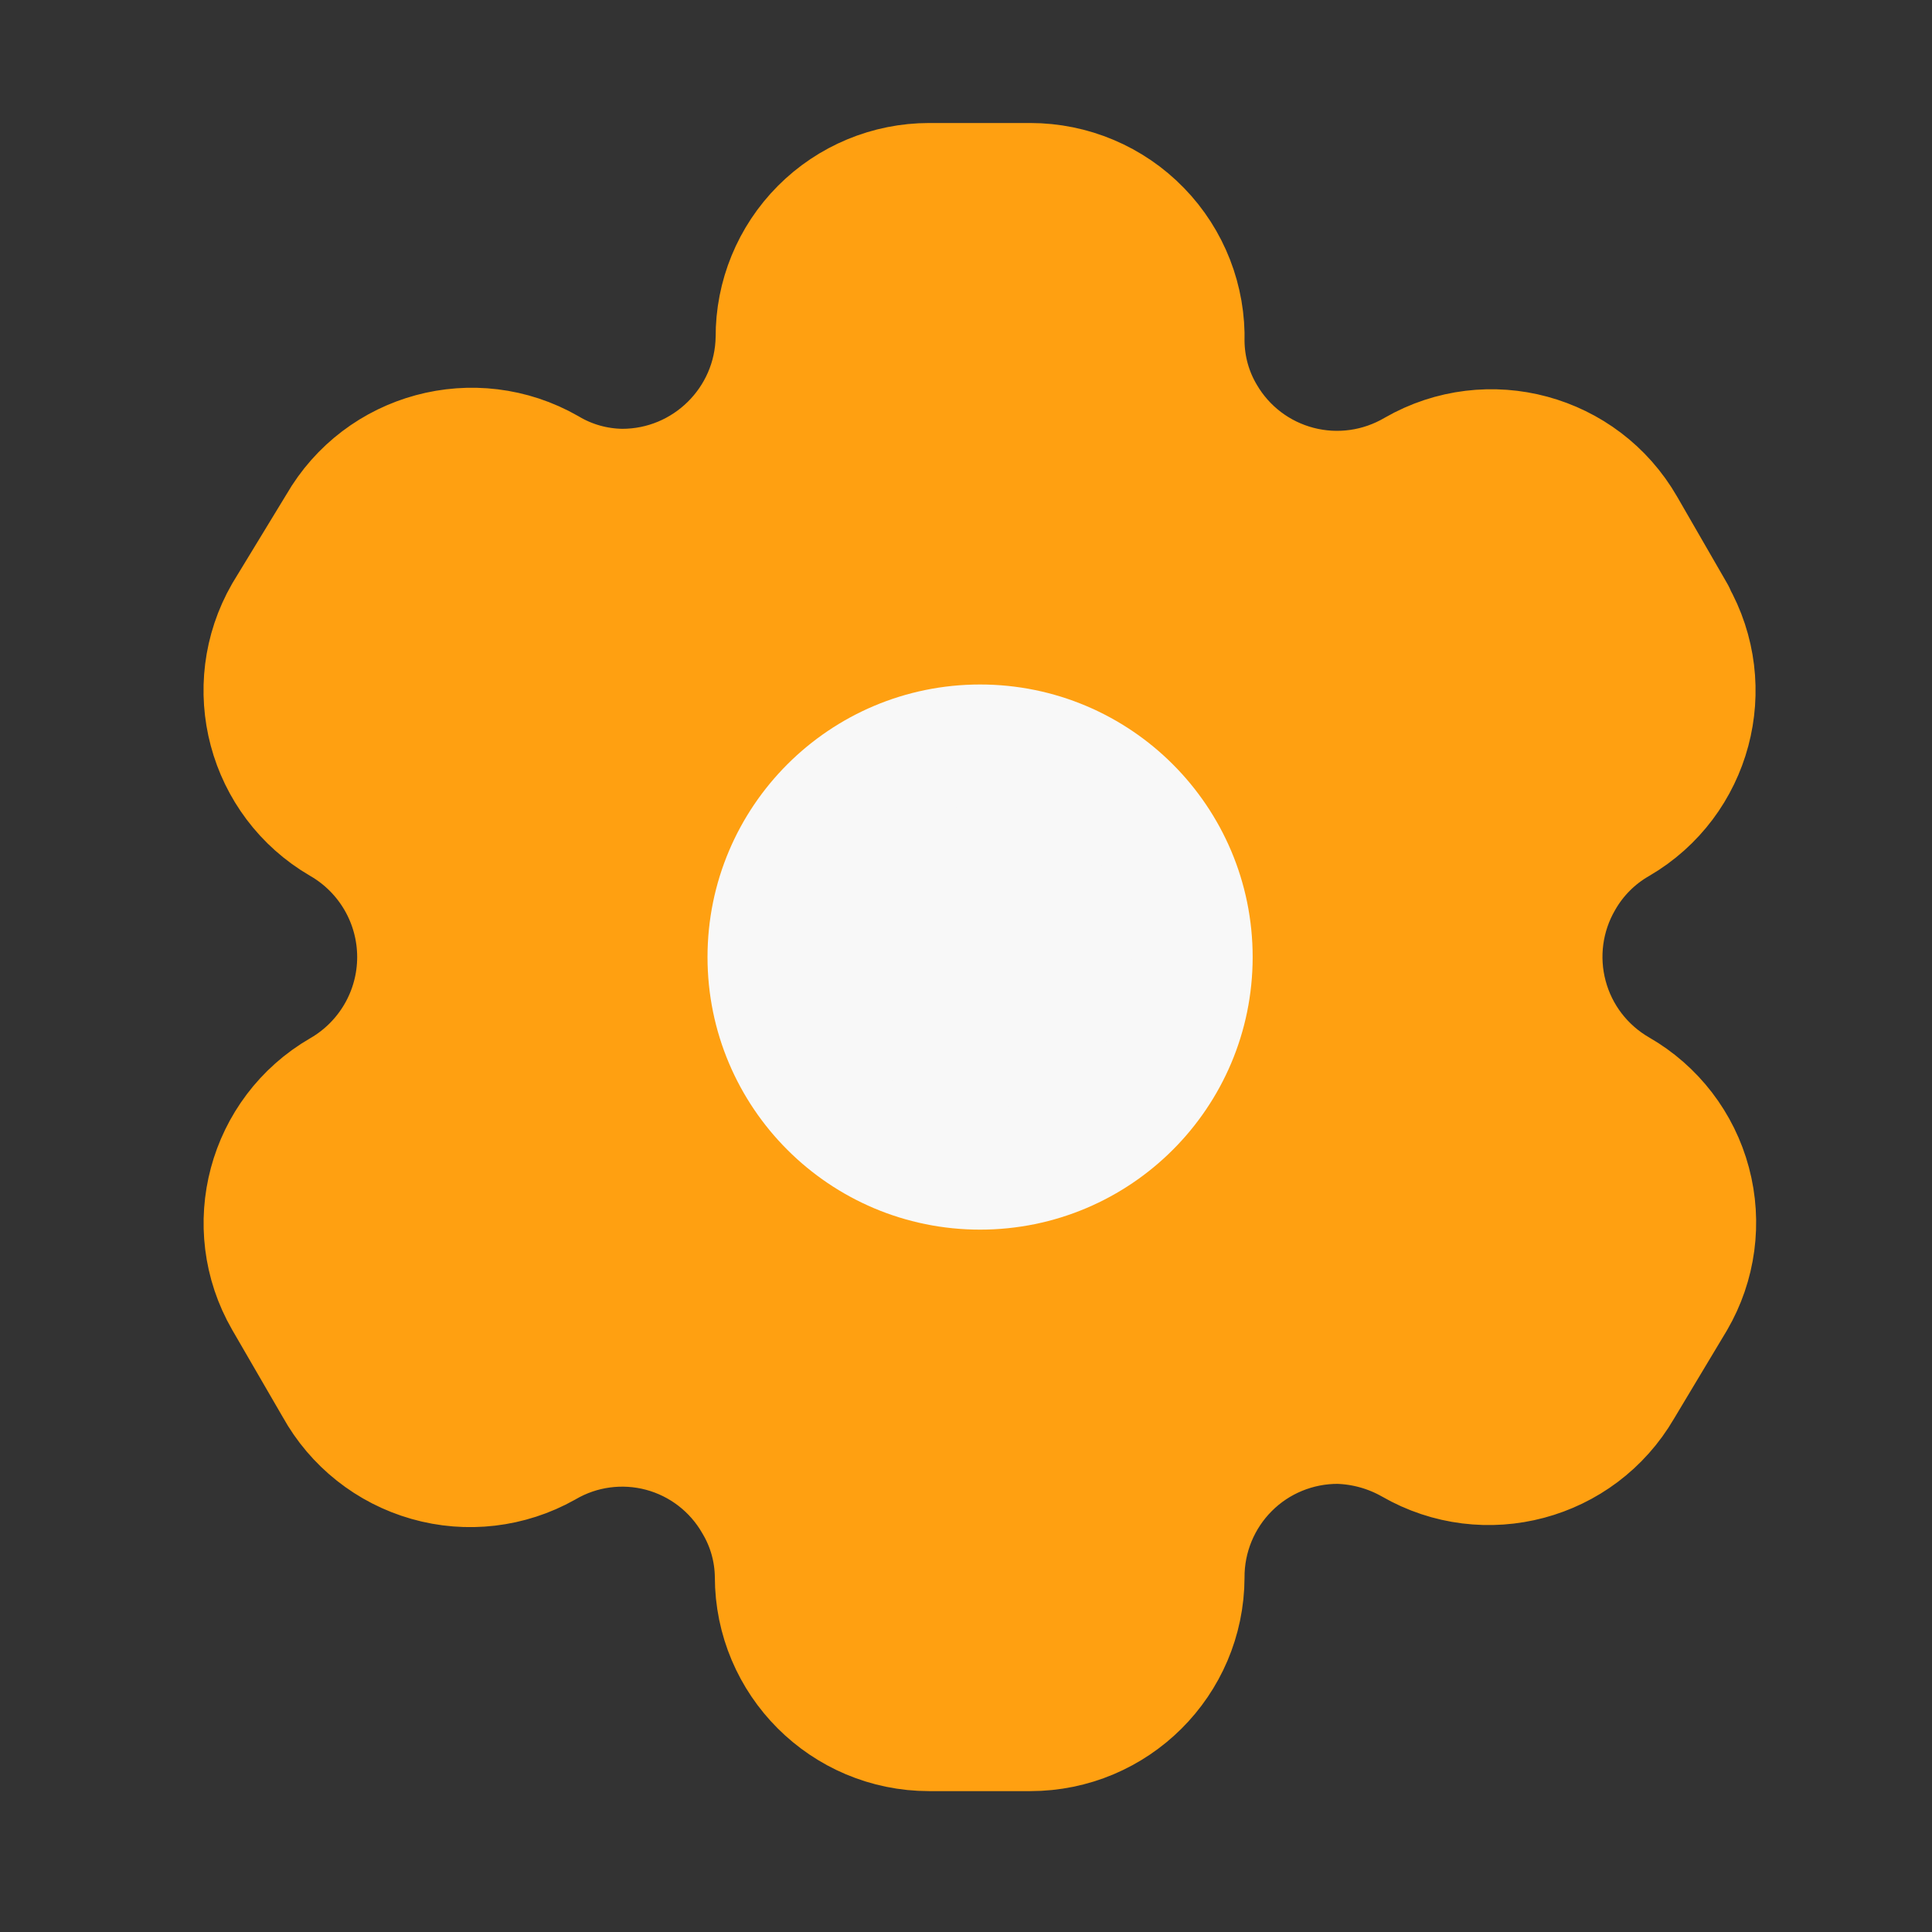 <svg width="24" height="24" viewBox="0 0 24 24" fill="none" xmlns="http://www.w3.org/2000/svg">
<rect x="0" y="0" width="24" height="24" fill="#333333" stroke="none"/>
<g id="Iconly/Light/Setting">
<g id="Setting">
<path id="Path_33946" fill-rule="evenodd" clip-rule="evenodd" d="M20.807 7.624L20.184 6.544C19.658 5.63 18.491 5.314 17.576 5.839C17.14 6.095 16.62 6.168 16.131 6.041C15.641 5.914 15.223 5.598 14.967 5.161C14.802 4.884 14.714 4.568 14.71 4.246C14.725 3.729 14.53 3.228 14.17 2.858C13.81 2.487 13.315 2.278 12.797 2.278H11.543C11.037 2.278 10.551 2.48 10.194 2.839C9.837 3.198 9.637 3.685 9.64 4.191C9.625 5.237 8.772 6.077 7.727 6.077C7.404 6.073 7.088 5.985 6.811 5.82C5.896 5.296 4.729 5.611 4.203 6.525L3.534 7.624C3.008 8.536 3.319 9.703 4.23 10.232C4.822 10.574 5.187 11.206 5.187 11.889C5.187 12.572 4.822 13.204 4.23 13.546C3.321 14.072 3.009 15.235 3.534 16.145L4.166 17.235C4.413 17.68 4.827 18.008 5.316 18.147C5.806 18.287 6.331 18.225 6.775 17.976C7.211 17.721 7.731 17.652 8.219 17.782C8.707 17.913 9.123 18.233 9.374 18.672C9.539 18.949 9.627 19.265 9.63 19.587C9.63 20.643 10.487 21.5 11.543 21.5H12.797C13.851 21.5 14.706 20.649 14.71 19.596C14.708 19.088 14.909 18.6 15.268 18.241C15.627 17.881 16.116 17.681 16.624 17.683C16.945 17.692 17.26 17.78 17.539 17.939C18.452 18.465 19.618 18.154 20.148 17.244L20.807 16.145C21.062 15.707 21.132 15.186 21.001 14.696C20.871 14.207 20.55 13.789 20.111 13.537C19.672 13.284 19.351 12.867 19.221 12.377C19.09 11.887 19.16 11.366 19.415 10.928C19.581 10.638 19.821 10.398 20.111 10.232C21.016 9.703 21.326 8.543 20.807 7.633V7.624Z" fill="#FFA011" stroke="#FFA011" stroke-width="1.5" stroke-linecap="round" stroke-linejoin="round"/>
<circle id="Ellipse_737" cx="12.175" cy="11.889" r="2.636" fill="#F8F8F8" stroke="#F8F8F8" stroke-width="1.5" stroke-linecap="round" stroke-linejoin="round"/>
</g>
</g>
</svg>
